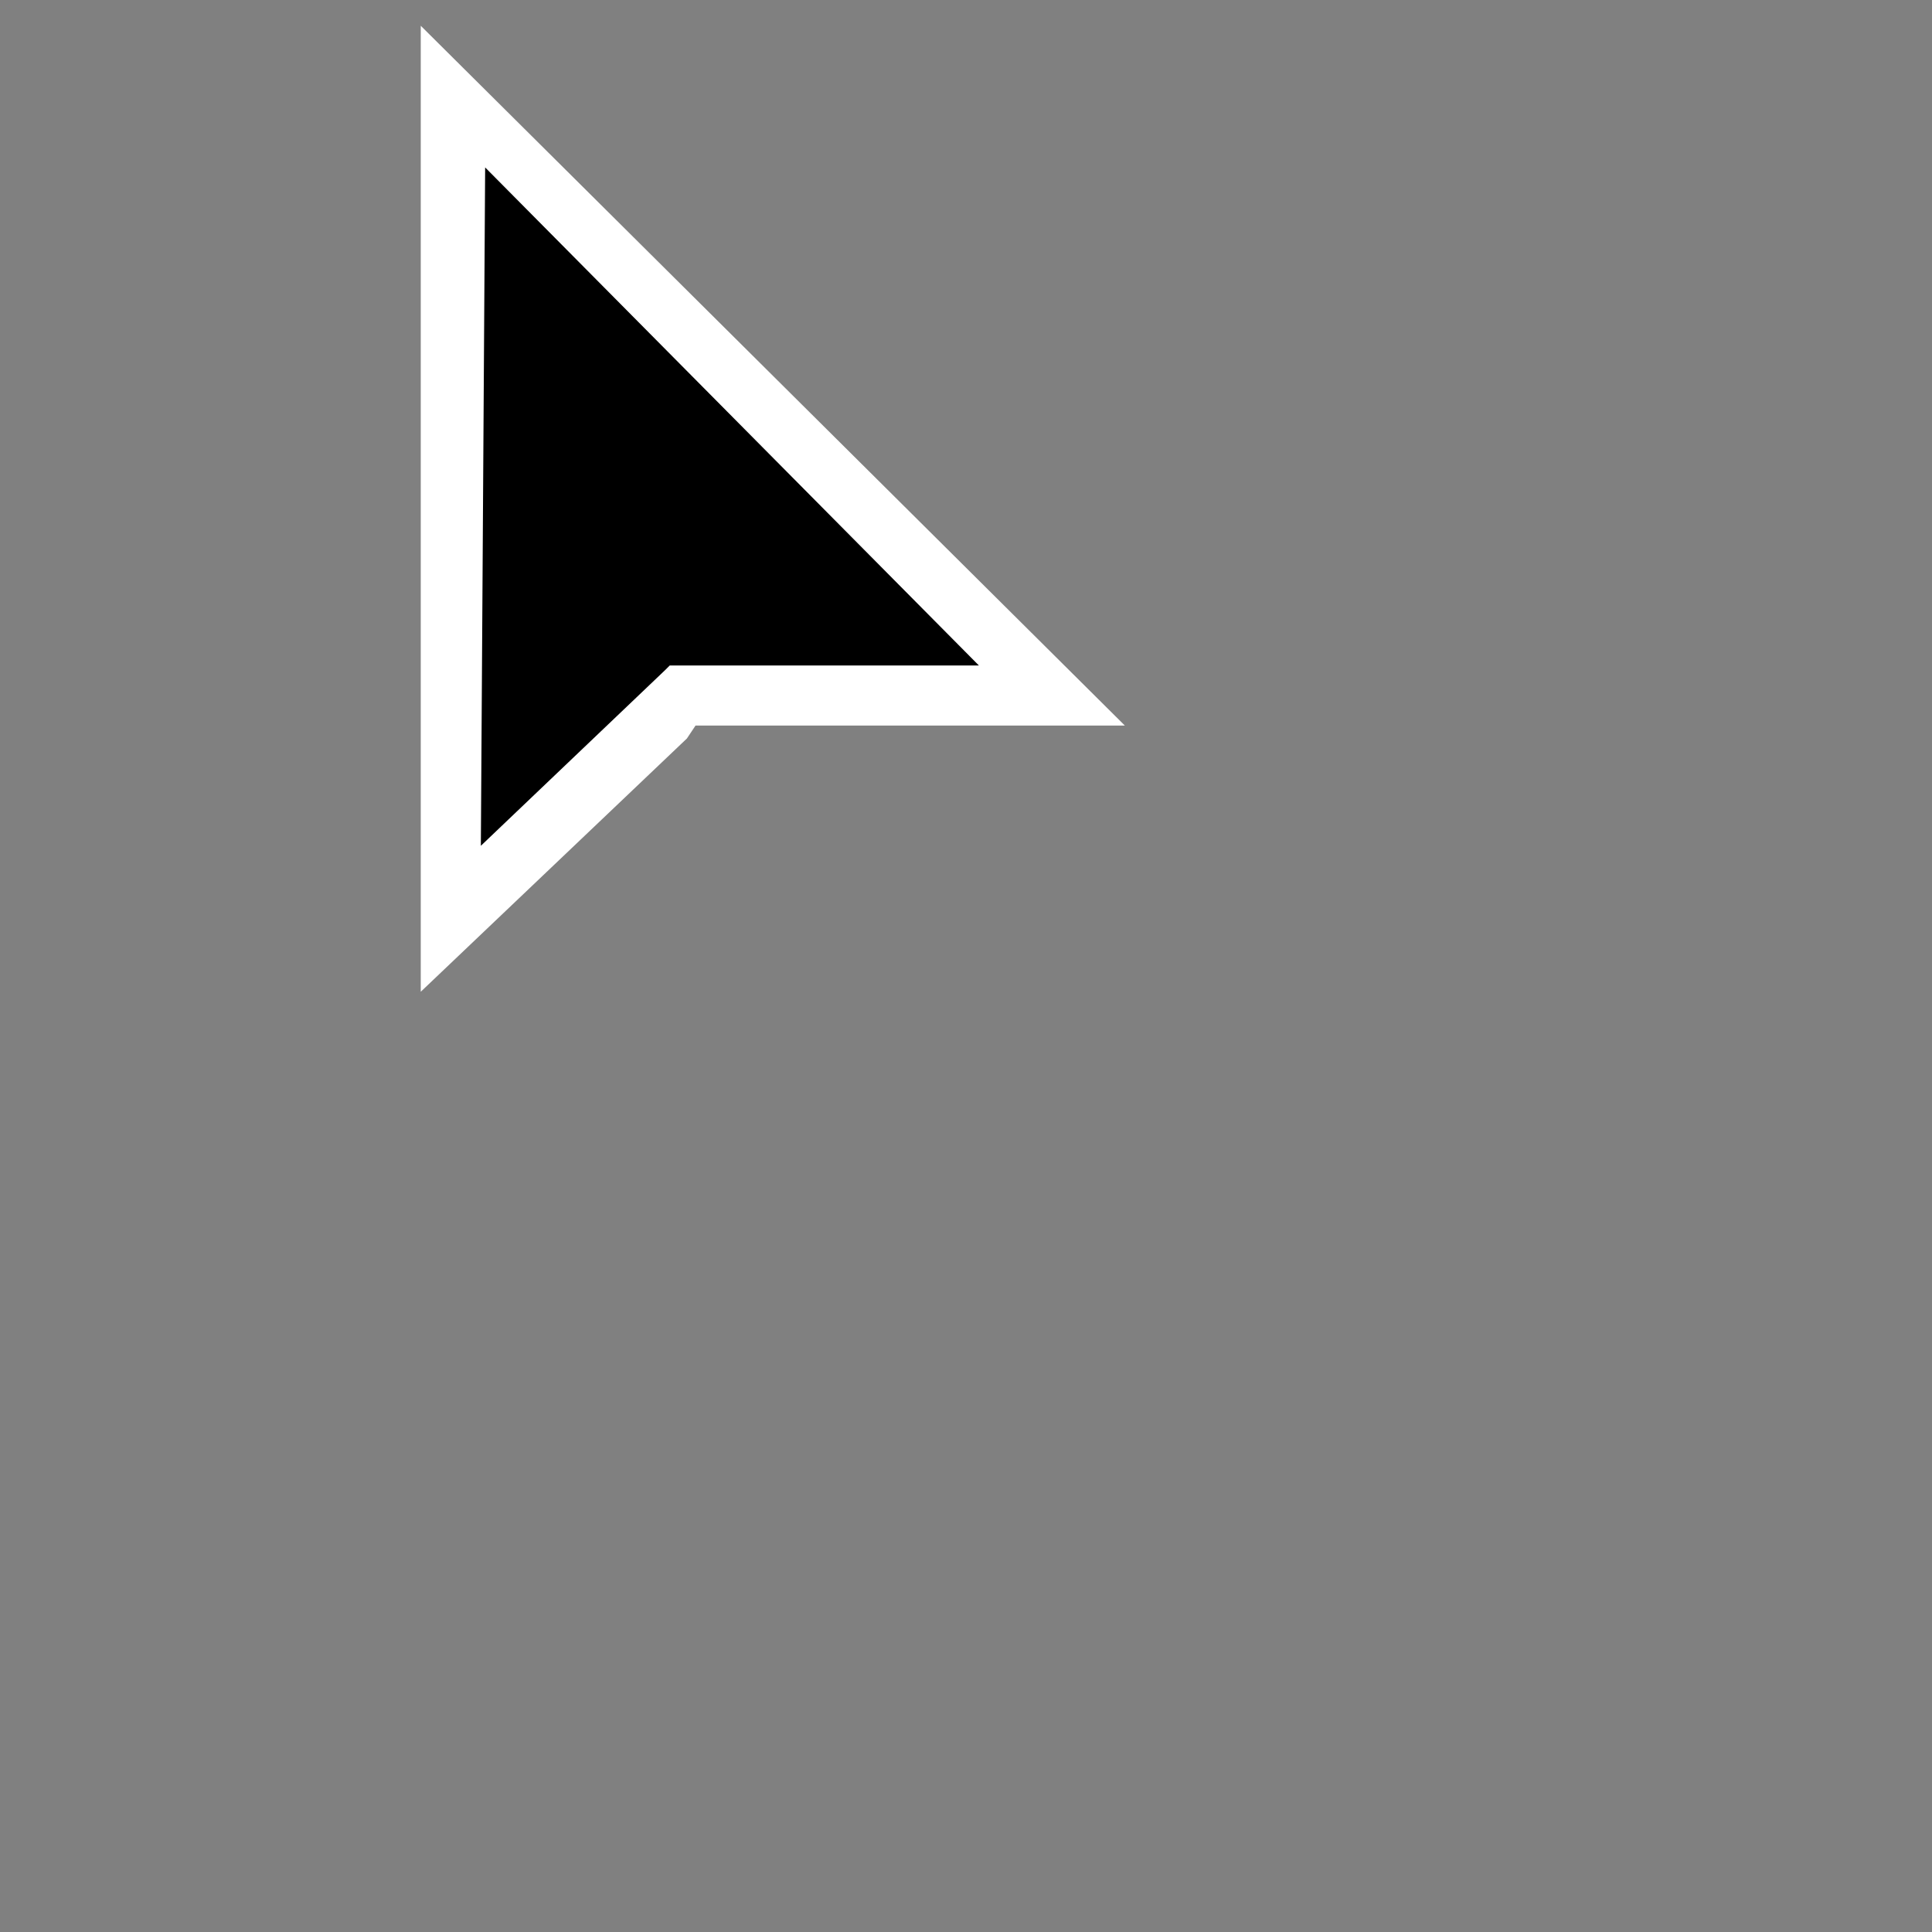 <svg version="1.2" xmlns="http://www.w3.org/2000/svg" viewBox="0 0 45 45" width="45" height="45">
	<rect x="0" y="0" width="45" height="45" fill="#808080" stroke="none"/>
	<title>normal-svg</title>
	<style>
		.s0 { fill: #ffffff } 
		.s1 { fill: #000000 } 
	</style>
	<g id="Layer">
		<path id="Layer" fill-rule="evenodd" class="s0" d="m9.8 23.1v-22.5l16.4 16.3h-10l-0.2 0.3z"/>
		<path id="Layer" fill-rule="evenodd" class="s1" d="m11.3 3.9l-0.1 15.8 4.3-4.1 0.1-0.1h7.2z"/>
	</g>
</svg>